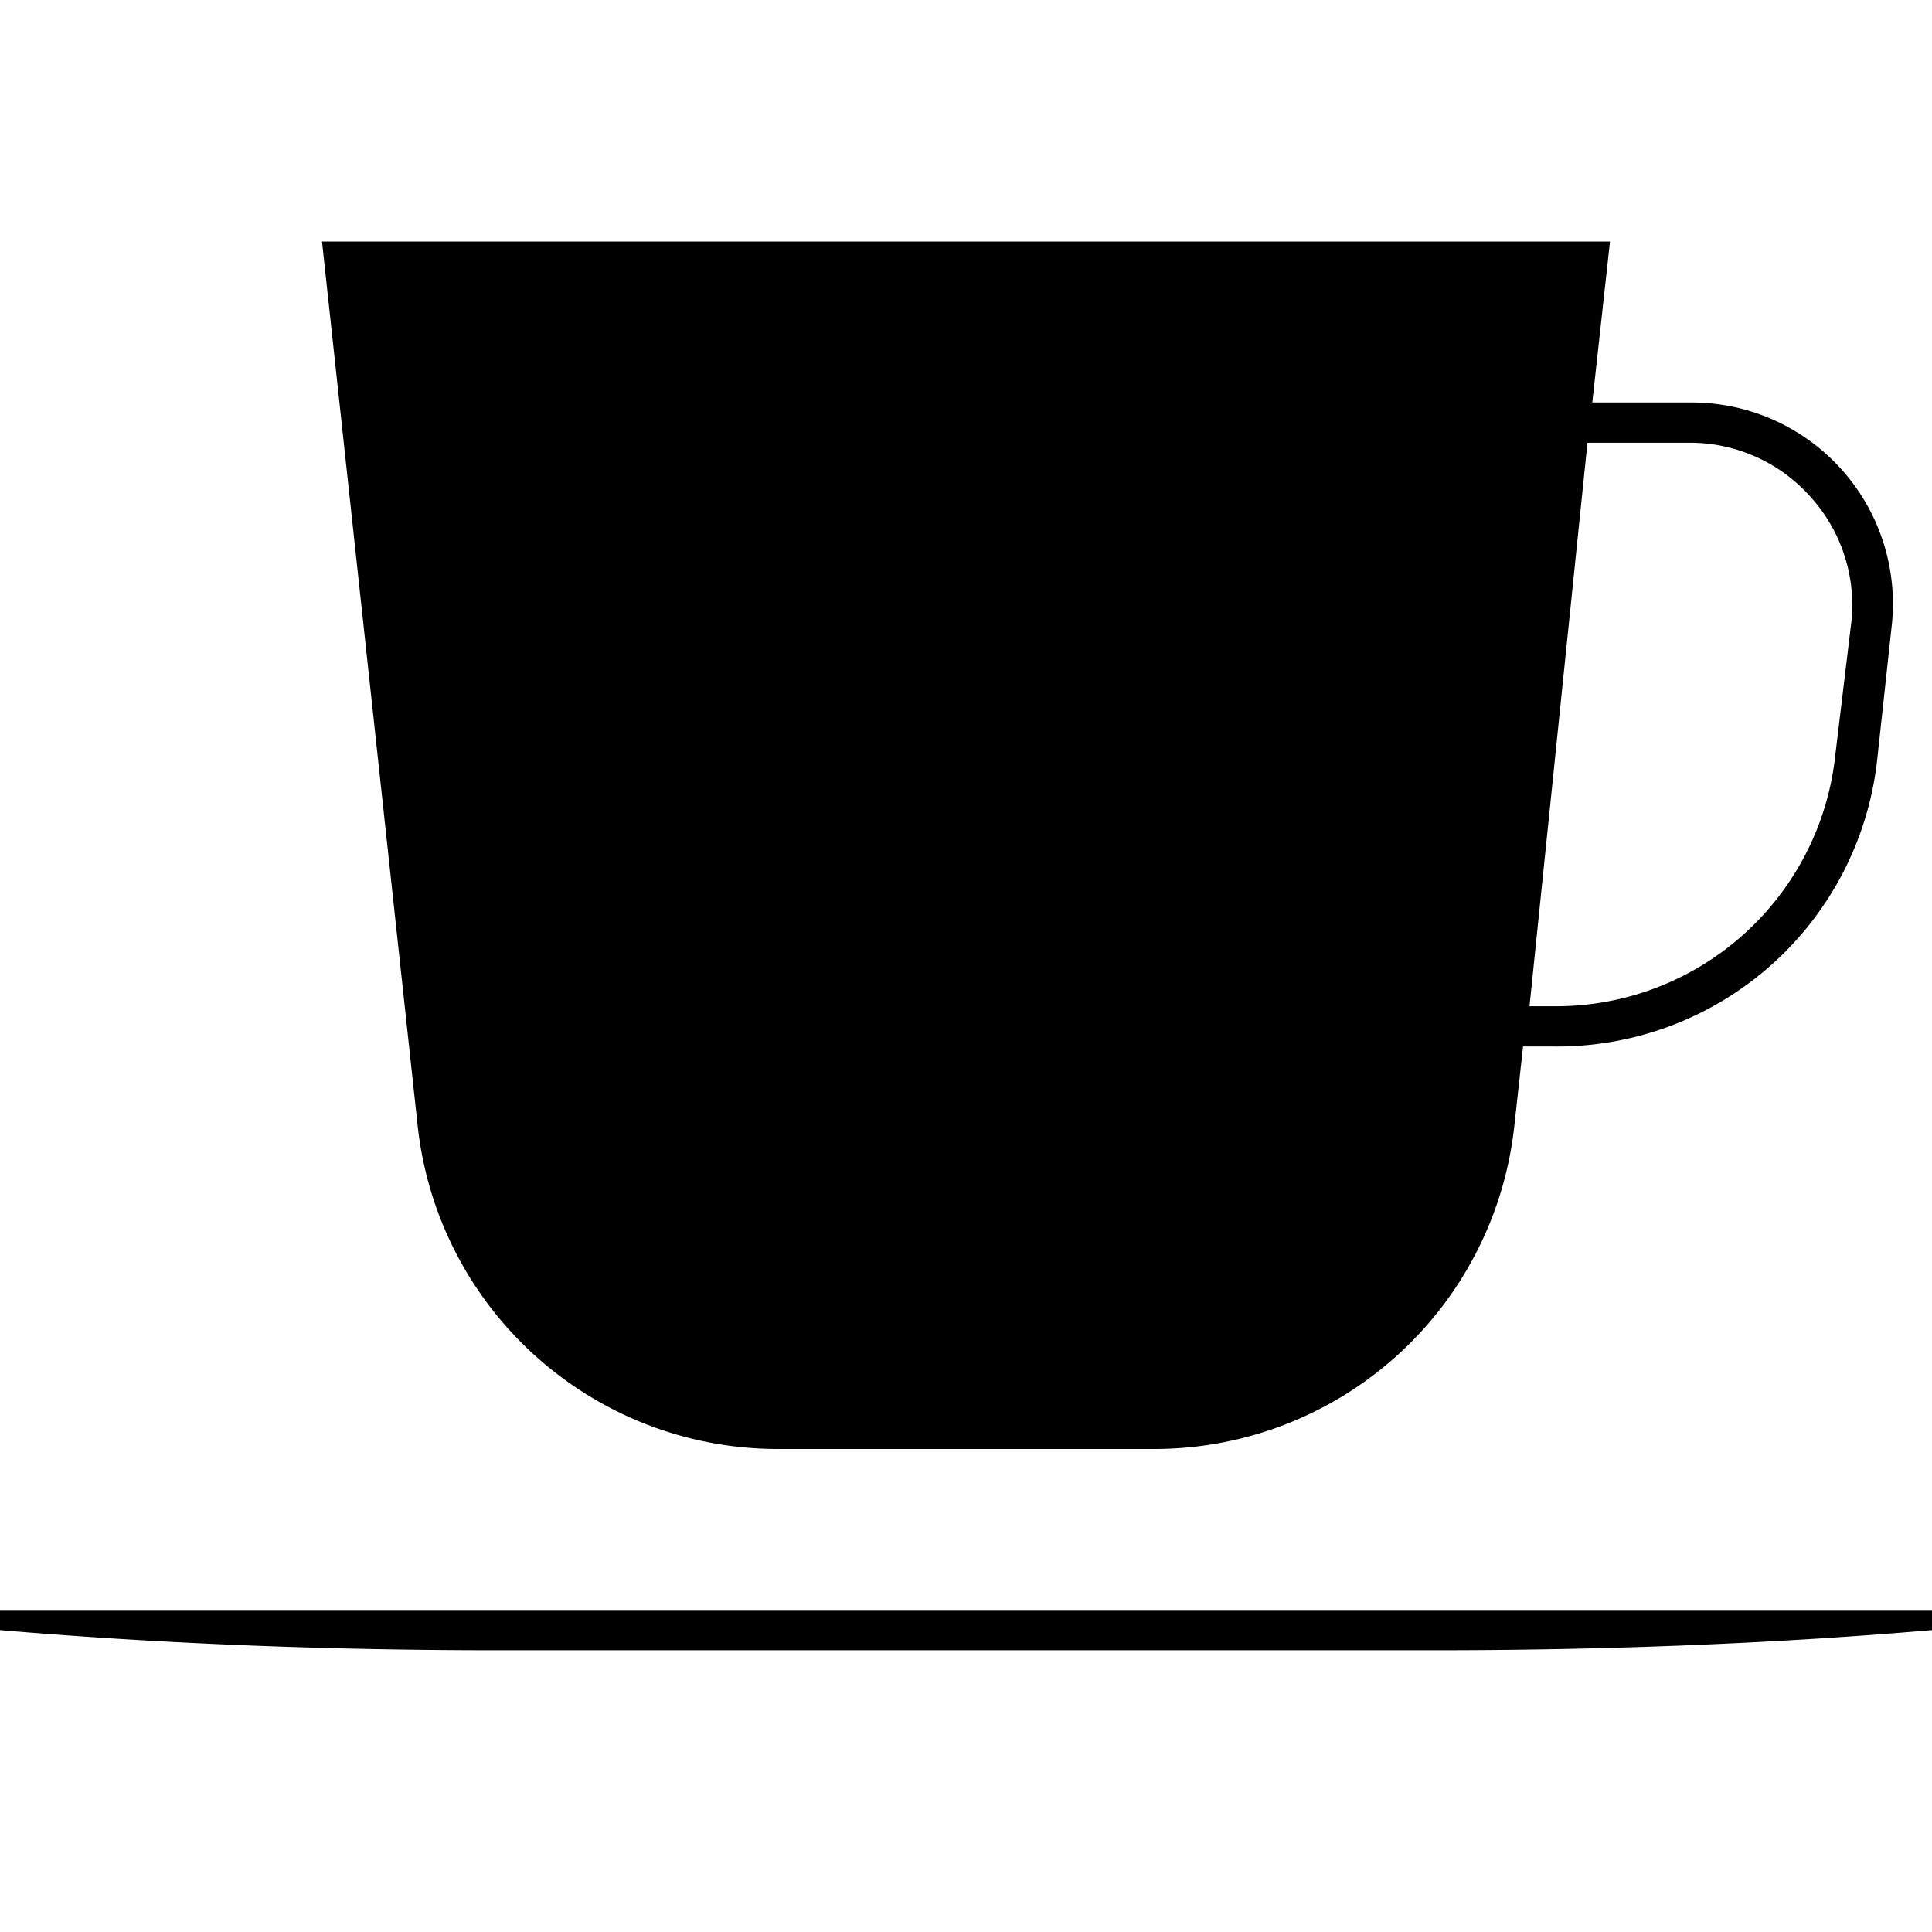 <svg id="Layer_1" data-name="Layer 1" xmlns="http://www.w3.org/2000/svg" viewBox="0 0 24 24"><title>iconoteka_cup__coffee_tea_cafe__caffee__teahouse_l_f</title><path d="M0,20v.25c2,.17,4.07.25,6.16.25H17.84c2.09,0,4.17-.08,6.16-.25V20Zm9.66-2h4.68a4.5,4.5,0,0,0,4.47-4l.11-1h.4a4,4,0,0,0,4-3.57l.18-1.66A2.5,2.5,0,0,0,21,5H19.78L20,3H4L5.19,14A4.5,4.5,0,0,0,9.66,18ZM19.72,5.5H21a2,2,0,0,1,1.48.66A2,2,0,0,1,23,7.71L22.8,9.37a3.49,3.49,0,0,1-3.48,3.13H19Z"/></svg>